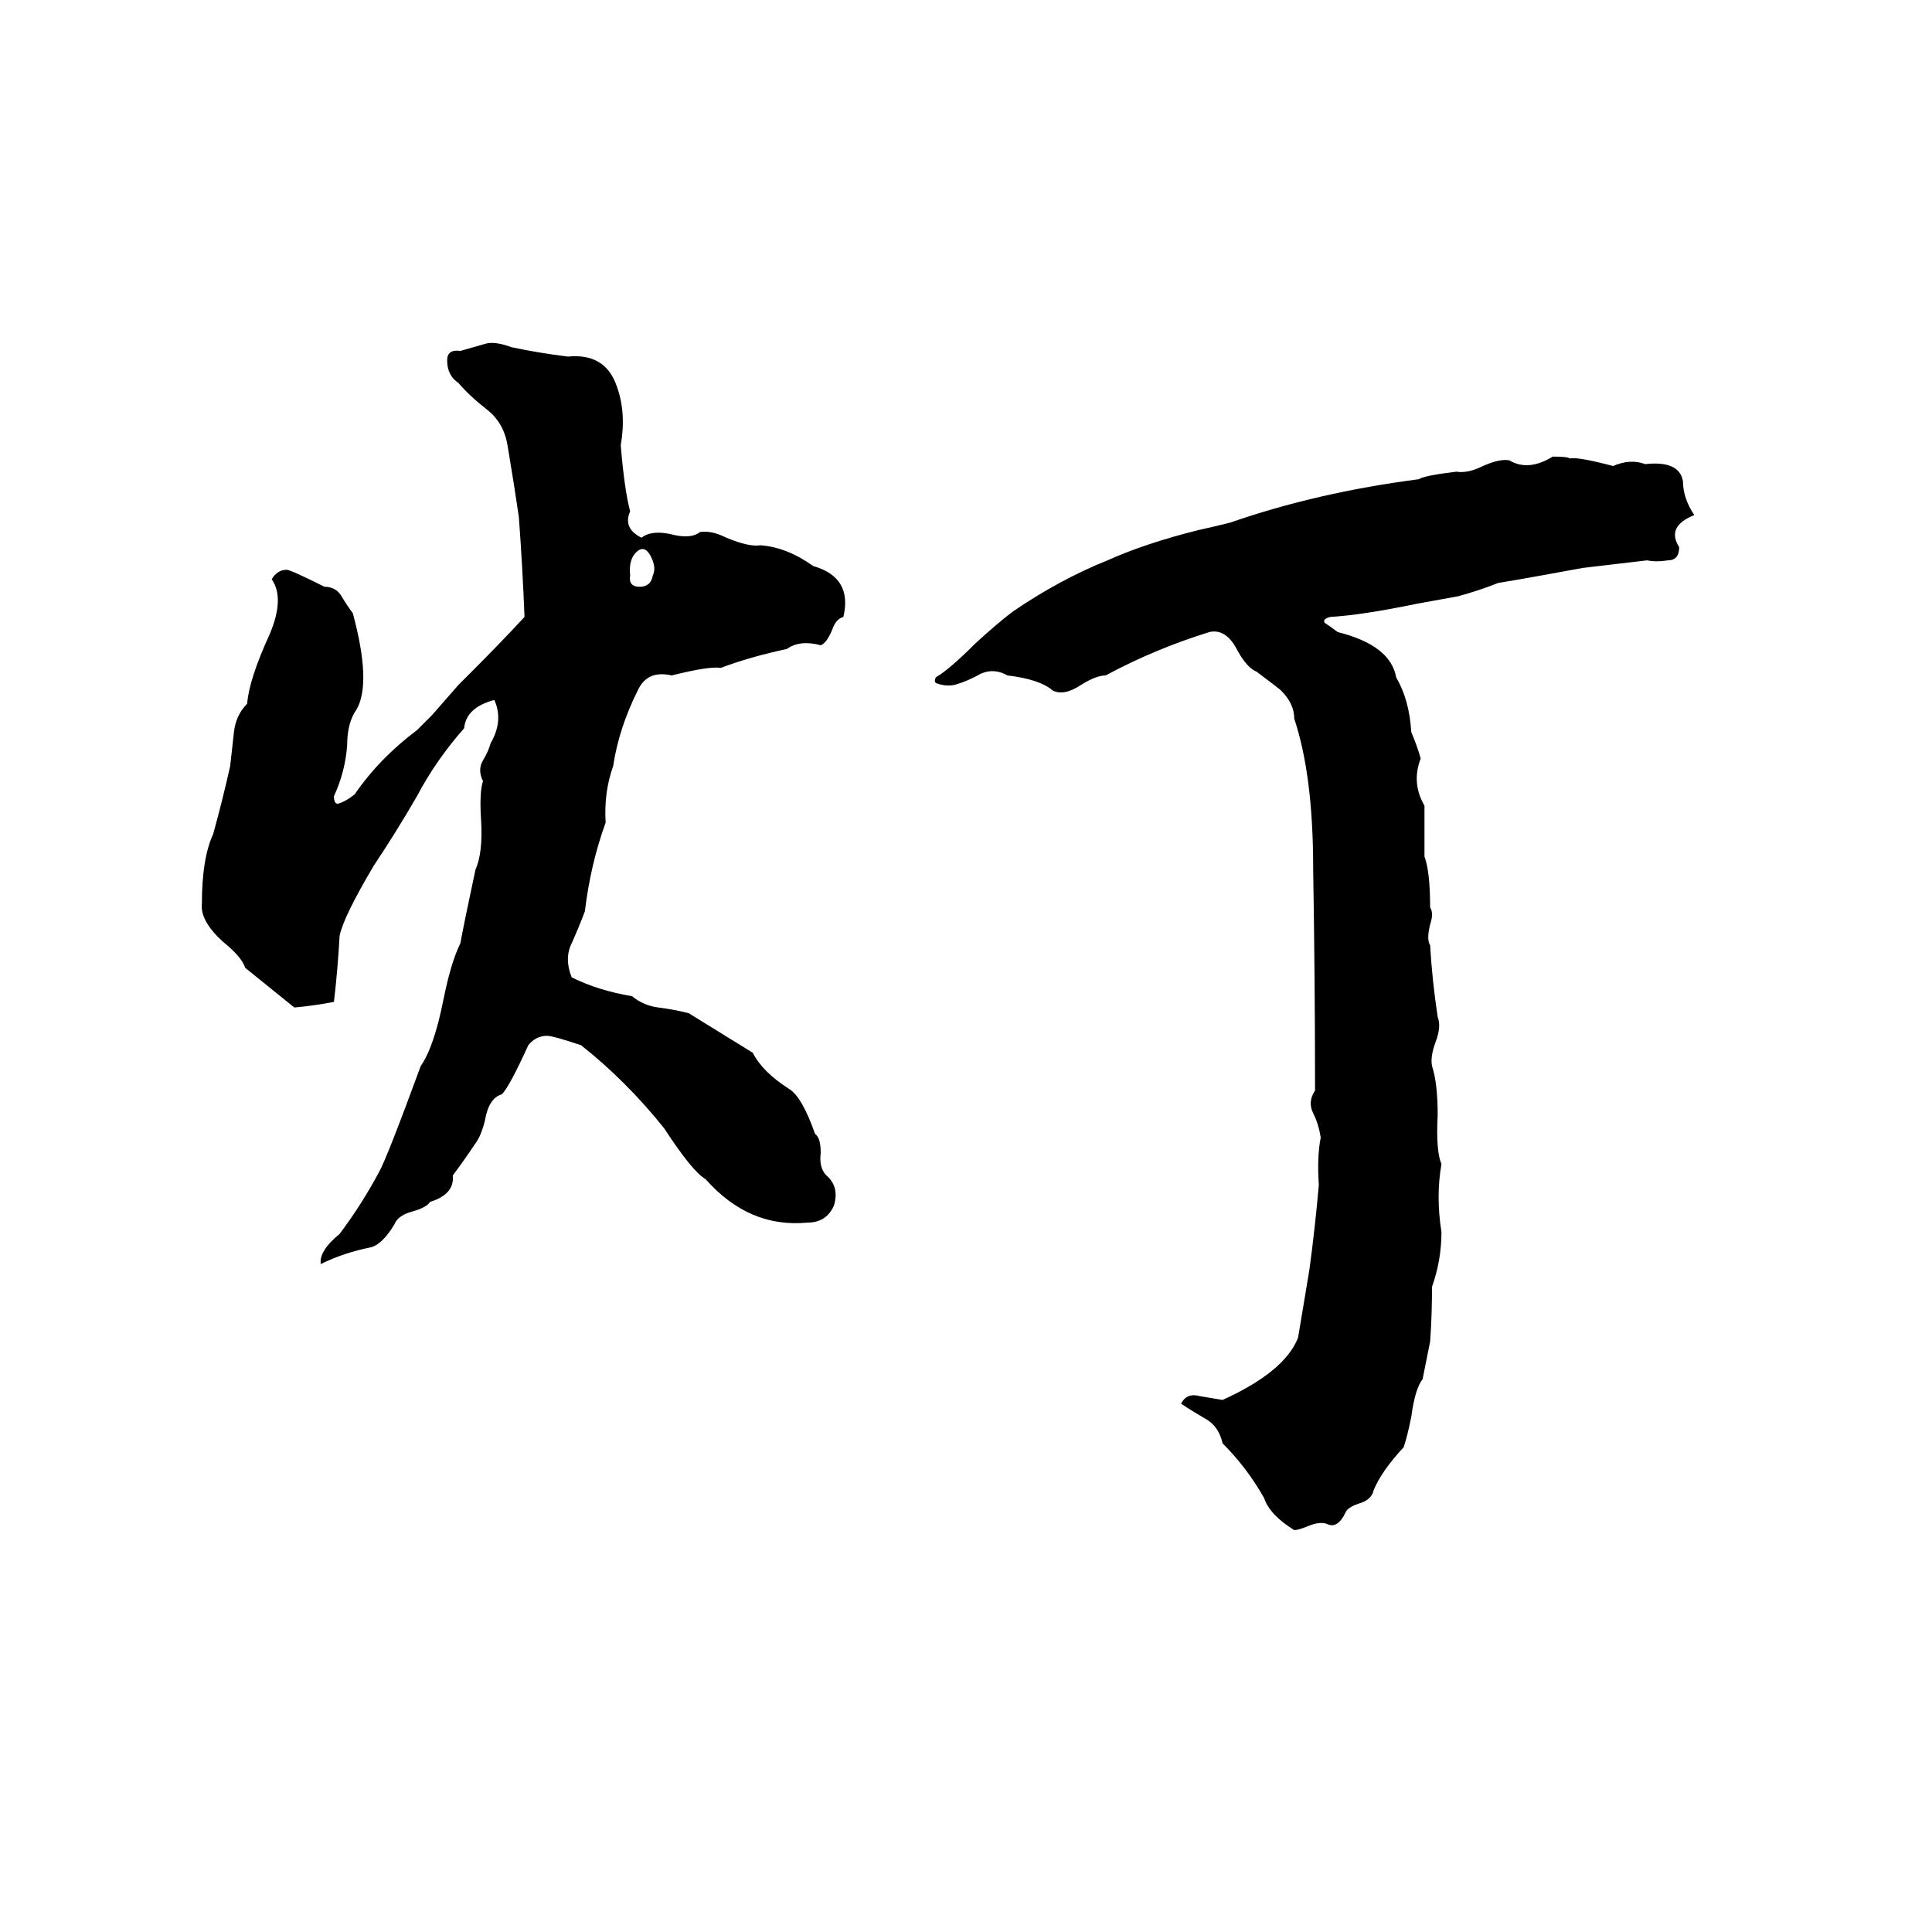 <svg xmlns="http://www.w3.org/2000/svg" viewBox="0 -800 1024 1024">
	<path fill="#000000" d="M258 -618Q263 -619 271 -616Q285 -613 301 -611Q321 -613 327 -595Q332 -581 329 -564Q331 -540 334 -529Q330 -520 340 -515Q345 -519 355 -517Q366 -514 371 -518Q377 -519 385 -515Q397 -510 403 -511Q417 -510 431 -500Q452 -494 447 -473Q443 -472 441 -466Q438 -459 435 -458Q424 -461 417 -456Q398 -452 382 -446Q376 -447 356 -442Q343 -445 338 -434Q328 -414 325 -394Q320 -380 321 -364Q313 -342 310 -317Q307 -309 303 -300Q299 -292 303 -282Q317 -275 335 -272Q341 -267 349 -266Q357 -265 365 -263L399 -242Q404 -232 418 -223Q425 -219 432 -199Q435 -197 435 -189Q434 -181 438 -177Q445 -171 442 -161Q438 -152 428 -152Q397 -149 374 -175Q367 -179 352 -202Q332 -227 308 -246Q293 -251 290 -251Q284 -251 280 -246Q270 -224 266 -220Q259 -218 257 -206Q255 -198 252 -194Q246 -185 240 -177Q241 -167 228 -163Q226 -160 219 -158Q211 -156 209 -151Q203 -141 197 -139Q182 -136 170 -130Q169 -137 180 -146Q192 -162 201 -179Q205 -186 223 -235Q230 -245 235 -270Q239 -290 244 -300Q246 -311 252 -339Q256 -348 255 -365Q254 -380 256 -386Q253 -392 256 -397Q259 -402 260 -406Q267 -418 262 -429Q247 -425 246 -414Q231 -397 221 -378Q210 -359 198 -341Q182 -314 180 -304Q179 -286 177 -269Q167 -267 156 -266L130 -287Q128 -293 118 -301Q106 -312 107 -321Q107 -345 113 -358Q118 -376 122 -394Q123 -403 124 -412Q125 -421 131 -427Q132 -440 143 -464Q151 -483 144 -493Q147 -498 152 -498Q154 -498 172 -489Q178 -489 181 -484Q184 -479 187 -475Q197 -438 189 -424Q184 -417 184 -405Q183 -391 177 -378Q177 -374 179 -374Q183 -375 188 -379Q201 -398 221 -413Q225 -417 229 -421L243 -437Q247 -441 251 -445Q265 -459 278 -473Q277 -499 275 -526Q273 -540 269 -564Q267 -576 258 -583Q249 -590 243 -597Q237 -601 237 -609Q237 -615 244 -614Q251 -616 258 -618ZM823 -558Q831 -558 832 -557Q836 -558 855 -553Q864 -557 872 -554Q890 -556 892 -545Q892 -536 898 -527Q883 -521 890 -510Q890 -503 884 -503Q878 -502 873 -503Q856 -501 839 -499Q828 -497 817 -495Q806 -493 794 -491Q784 -487 773 -484Q762 -482 751 -480Q722 -474 705 -473Q701 -472 702 -470Q705 -468 709 -465Q737 -458 740 -441Q747 -429 748 -412Q751 -405 753 -398Q748 -385 755 -373Q755 -359 755 -346Q758 -338 758 -319Q760 -316 758 -310Q756 -302 758 -299Q759 -281 762 -261Q764 -256 761 -248Q758 -240 759 -235Q762 -226 762 -209Q761 -190 764 -183Q761 -166 764 -147Q764 -132 759 -118Q759 -103 758 -89Q756 -79 754 -69Q750 -64 748 -49Q746 -39 744 -33Q732 -20 728 -10Q727 -5 720 -3Q714 -1 713 2Q709 10 704 8Q700 6 693 9Q688 11 686 11Q673 3 670 -6Q661 -22 648 -35Q646 -44 639 -48Q632 -52 626 -56Q629 -62 636 -60Q642 -59 648 -58Q681 -73 688 -91Q691 -109 694 -127Q697 -149 699 -172Q698 -187 700 -197Q699 -204 696 -210Q693 -216 697 -222Q697 -281 696 -340Q696 -389 686 -419Q686 -427 679 -434Q678 -435 666 -444Q661 -446 656 -455Q650 -467 641 -465Q612 -456 586 -442Q581 -442 573 -437Q564 -431 558 -434Q551 -440 534 -442Q527 -446 520 -443Q513 -439 506 -437Q501 -436 496 -438Q495 -439 496 -441Q503 -445 517 -459Q529 -470 537 -476Q562 -493 587 -503Q607 -512 635 -519Q644 -521 652 -523Q698 -539 752 -546Q755 -548 772 -550Q778 -549 786 -553Q795 -557 800 -556Q810 -550 823 -558ZM338 -508Q333 -504 334 -495Q333 -489 339 -489Q345 -489 346 -495Q348 -499 345 -505Q342 -511 338 -508Z"/>
</svg>